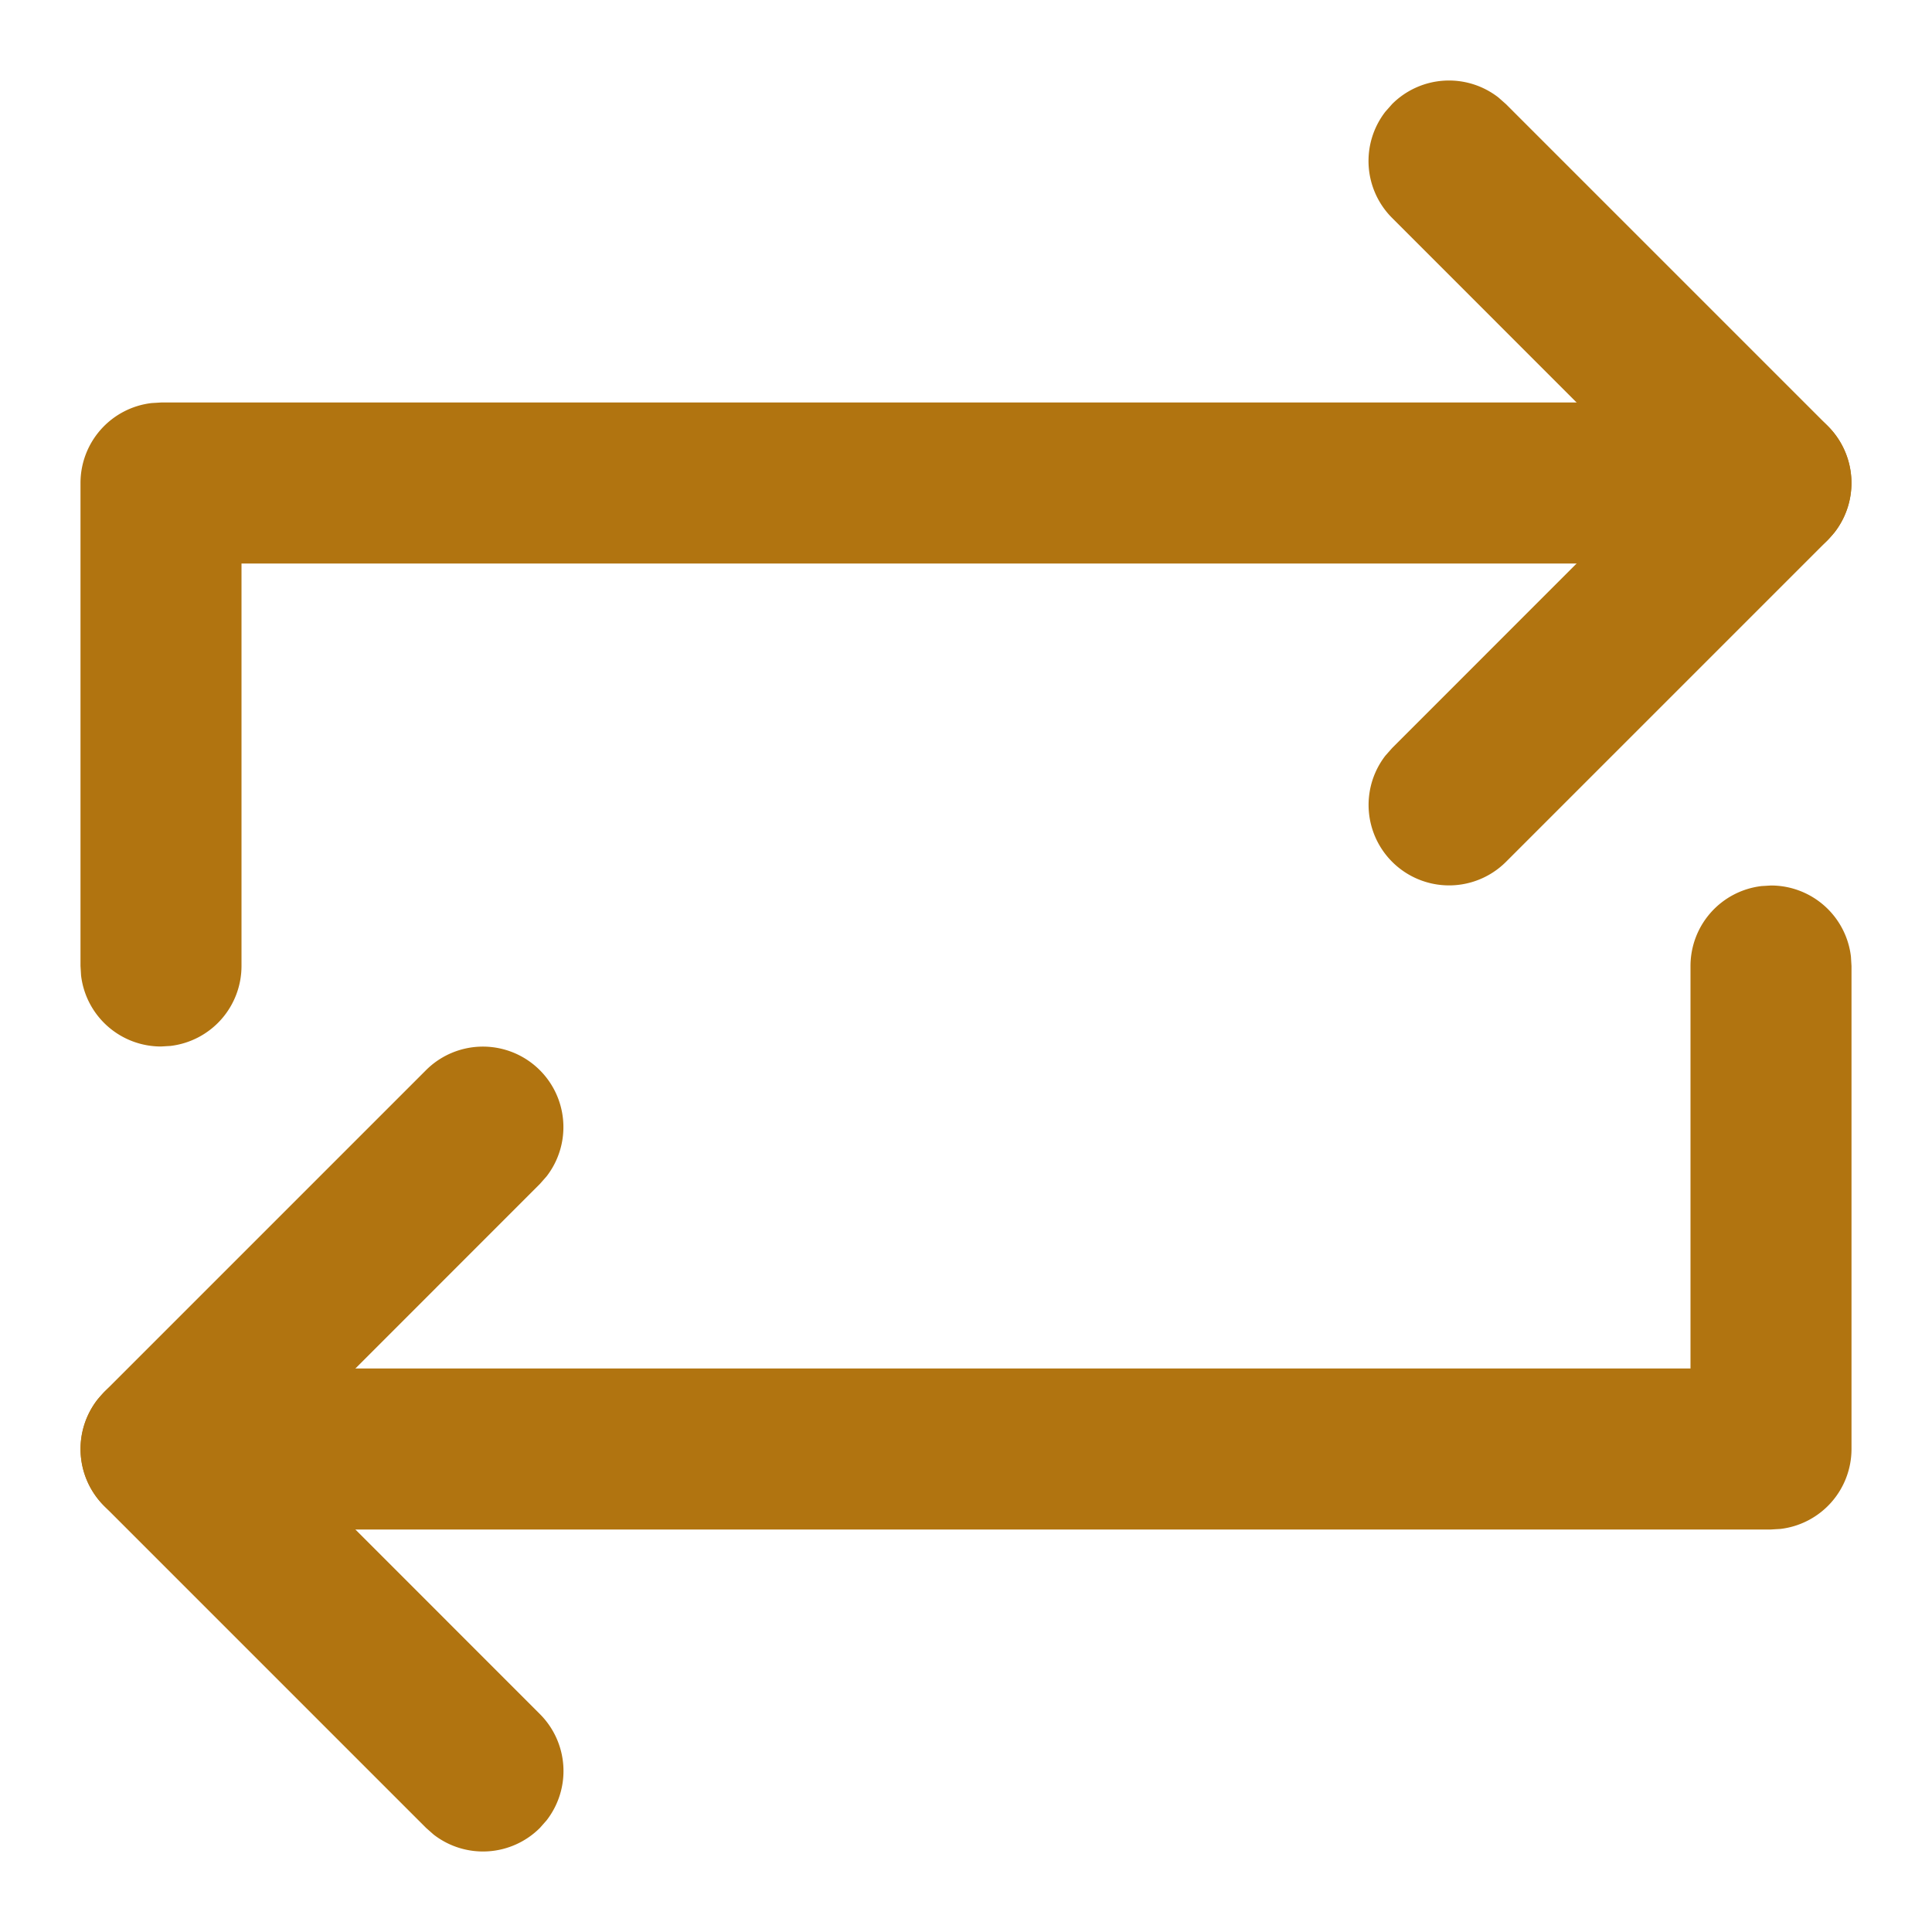 <svg xmlns="http://www.w3.org/2000/svg" width="24" height="24" viewBox="0 0 24 24">
    <g fill="none" fill-rule="evenodd">
        <path d="M0 0h24v24H0z"/>
        <g fill="#B17410" fill-rule="nonzero">
            <path d="M22 5a1 1 0 0 1 .117 1.993L22 7H3v5a1 1 0 0 1-.883.993L2 13a1 1 0 0 1-.993-.883L1 12V6a1 1 0 0 1 .883-.993L2 5h20zM22 11a1 1 0 0 1 .993.883L23 12v6a1 1 0 0 1-.883.993L22 19H2a1 1 0 0 1-.117-1.993L2 17h19v-5a1 1 0 0 1 .883-.993L22 11z"/>
            <path d="M17.293 1.293a1 1 0 0 1 1.32-.083l.094.083 4 4a1 1 0 0 1 .083 1.32l-.083.094-4 4a1 1 0 0 1-1.497-1.32l.083-.094L20.585 6l-3.292-3.293a1 1 0 0 1-.083-1.32l.083-.094zM5.293 13.293a1 1 0 0 1 1.497 1.32l-.083.094L3.415 18l3.292 3.293a1 1 0 0 1 .083 1.32l-.083.094a1 1 0 0 1-1.32.083l-.094-.083-4-4a1 1 0 0 1-.083-1.32l.083-.094 4-4z"/>
        </g>
    </g>
</svg>
